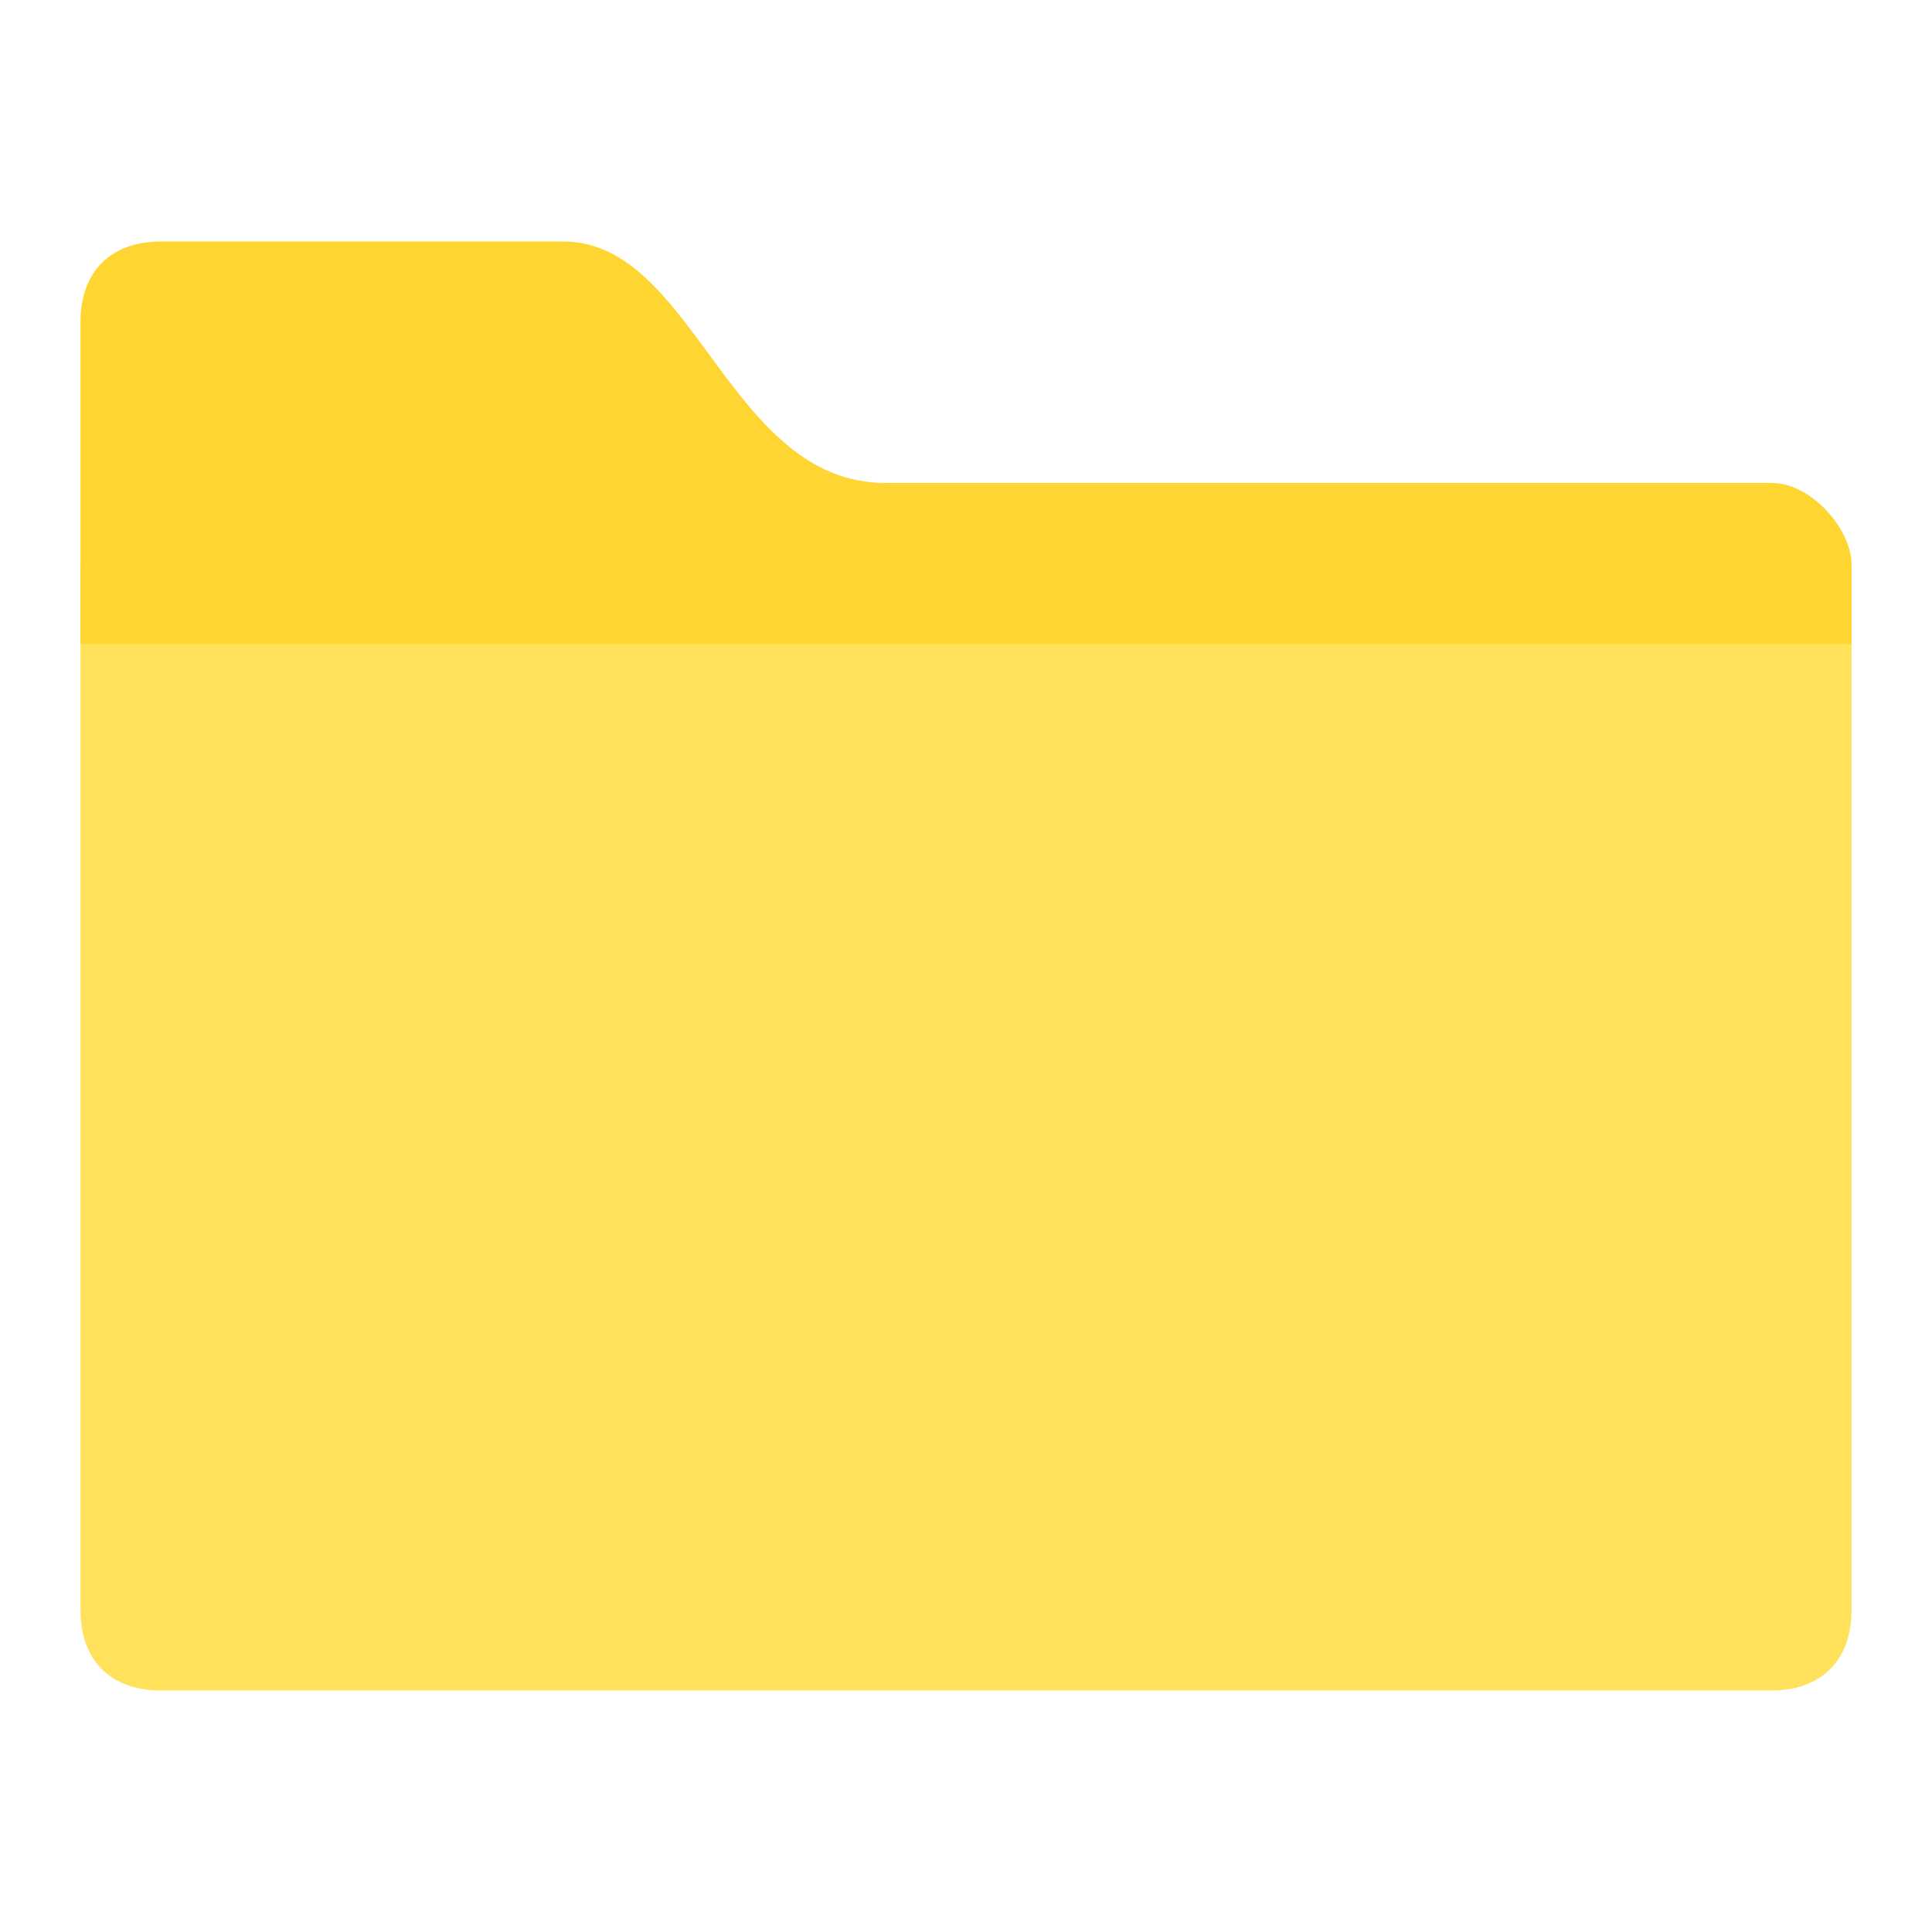 <svg width="24" height="24" viewBox="0 0 24 24" fill="none" xmlns="http://www.w3.org/2000/svg">
<path fill-rule="evenodd" clip-rule="evenodd" d="M2 21H22C22.619 21 23 20.634 23 20V7H1V20C1 20.634 1.381 21 2 21Z" fill="#FFE15B"/>
<path fill-rule="evenodd" clip-rule="evenodd" d="M22.012 6H11C9.051 6 8.628 3 7 3H2C1.363 3 1 3.386 1 4V8H23C23 8 23 7.437 23 7.008C23 6.58 22.505 6 22.012 6Z" fill="#FFD531"/>
</svg>
